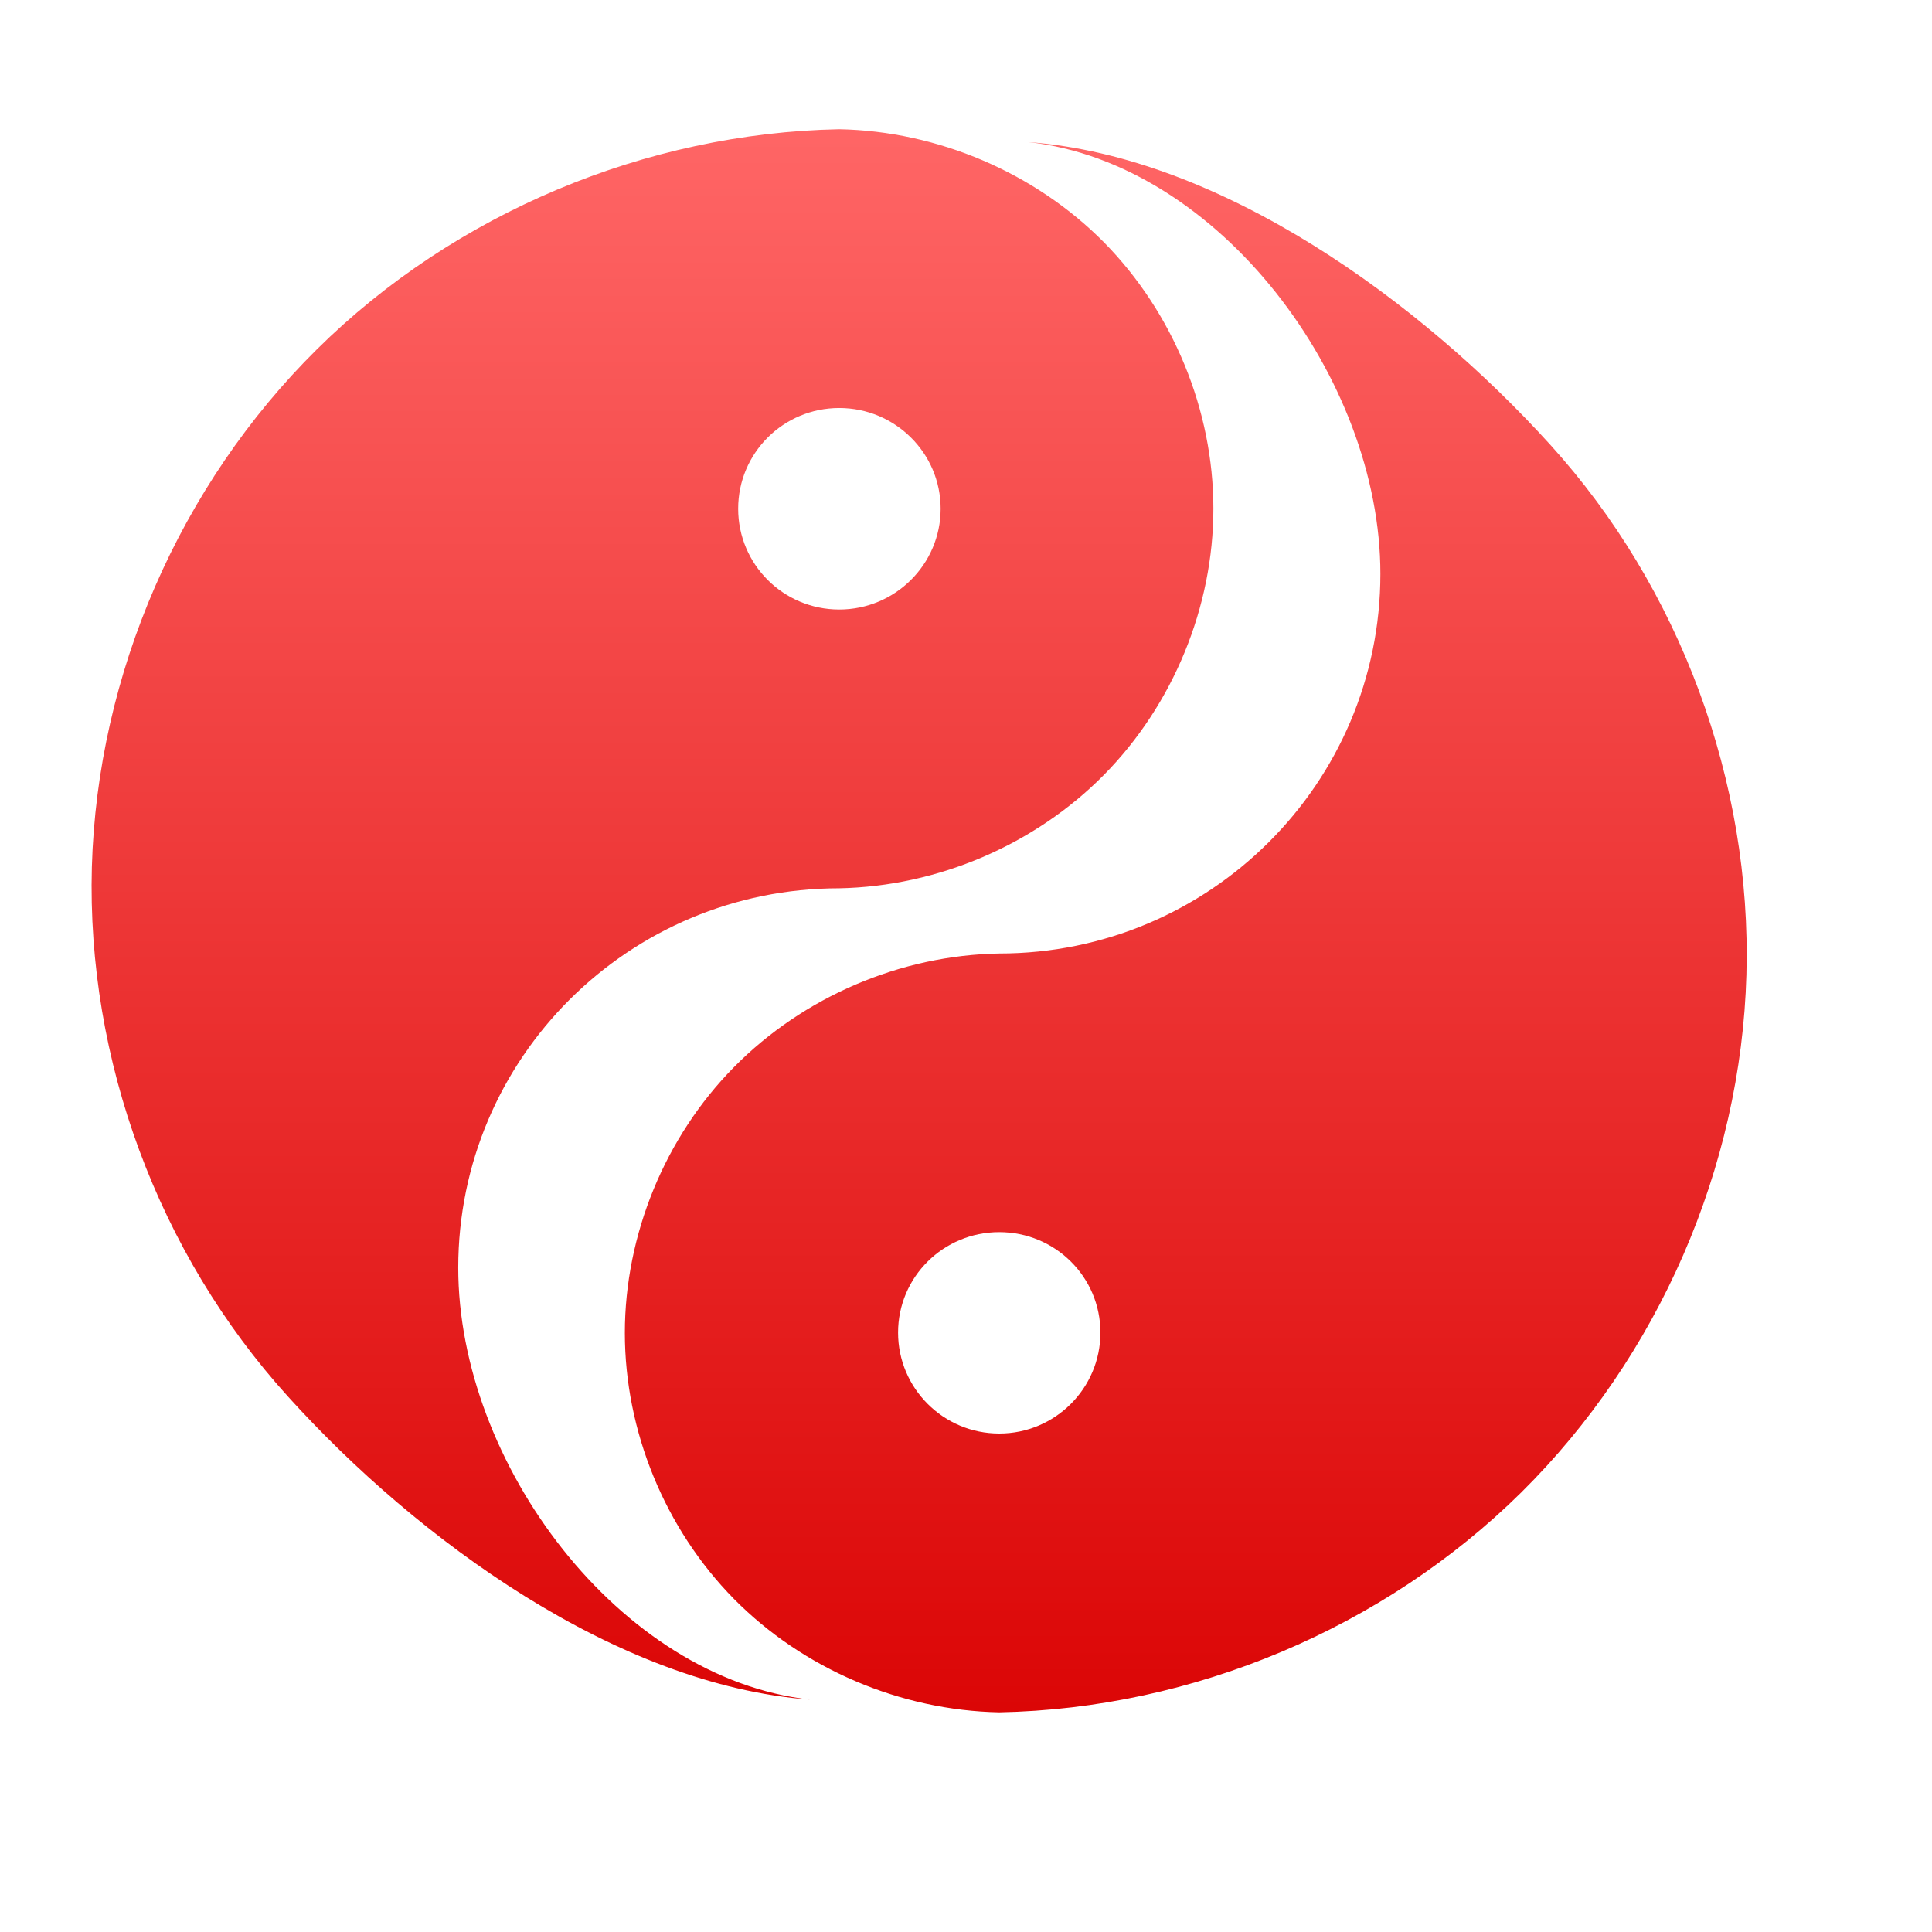 <svg xmlns="http://www.w3.org/2000/svg" xmlns:xlink="http://www.w3.org/1999/xlink" width="64" height="64" viewBox="0 0 64 64" version="1.1">
<defs> <linearGradient id="linear0" gradientUnits="userSpaceOnUse" x1="0" y1="0" x2="0" y2="1" gradientTransform="matrix(55.992,0,0,56,4.004,4)"> <stop offset="0" style="stop-color:#ff6666;stop-opacity:1;"/> <stop offset="1" style="stop-color:#d90000;stop-opacity:1;"/> </linearGradient> </defs>
<g id="surface1">
<path style=" stroke:none;fill-rule:nonzero;fill:url(#linear0);fill-opacity:1;" d="M 27.801 4.281 C 21.391 4.406 15.059 7.062 10.504 11.566 C 5.957 16.062 3.223 22.332 3.043 28.719 C 2.867 35.102 5.246 41.527 9.543 46.266 C 13.836 51.012 20.438 55.824 26.832 56.301 C 20.516 55.602 15.18 48.473 15.18 41.996 C 15.18 35.051 20.828 29.426 27.801 29.426 C 31.066 29.363 34.289 27.984 36.578 25.66 C 38.863 23.34 40.195 20.105 40.195 16.848 C 40.195 13.594 38.863 10.359 36.578 8.035 C 34.289 5.719 31.066 4.344 27.801 4.281 M 34.066 4.707 C 40.383 5.402 45.727 12.539 45.727 19.008 C 45.727 25.953 40.07 31.586 33.102 31.586 C 29.828 31.641 26.609 33.023 24.316 35.348 C 22.027 37.664 20.699 40.906 20.699 44.156 C 20.699 47.41 22.027 50.645 24.316 52.969 C 26.605 55.285 29.828 56.66 33.102 56.723 C 39.512 56.598 45.832 53.941 50.387 49.445 C 54.941 44.941 57.676 38.672 57.852 32.285 C 58.031 25.902 55.656 19.477 51.359 14.738 C 47.059 9.992 40.461 5.18 34.066 4.707 M 27.801 13.516 C 29.652 13.516 31.16 15.008 31.16 16.852 C 31.16 18.695 29.652 20.191 27.801 20.191 C 25.949 20.191 24.453 18.695 24.453 16.852 C 24.453 15.008 25.949 13.516 27.801 13.516 M 33.102 40.816 C 34.953 40.816 36.453 42.301 36.453 44.145 C 36.453 45.988 34.953 47.488 33.102 47.488 C 31.25 47.488 29.75 45.988 29.75 44.145 C 29.75 42.301 31.25 40.816 33.102 40.816 "/>
</g>
</svg>
